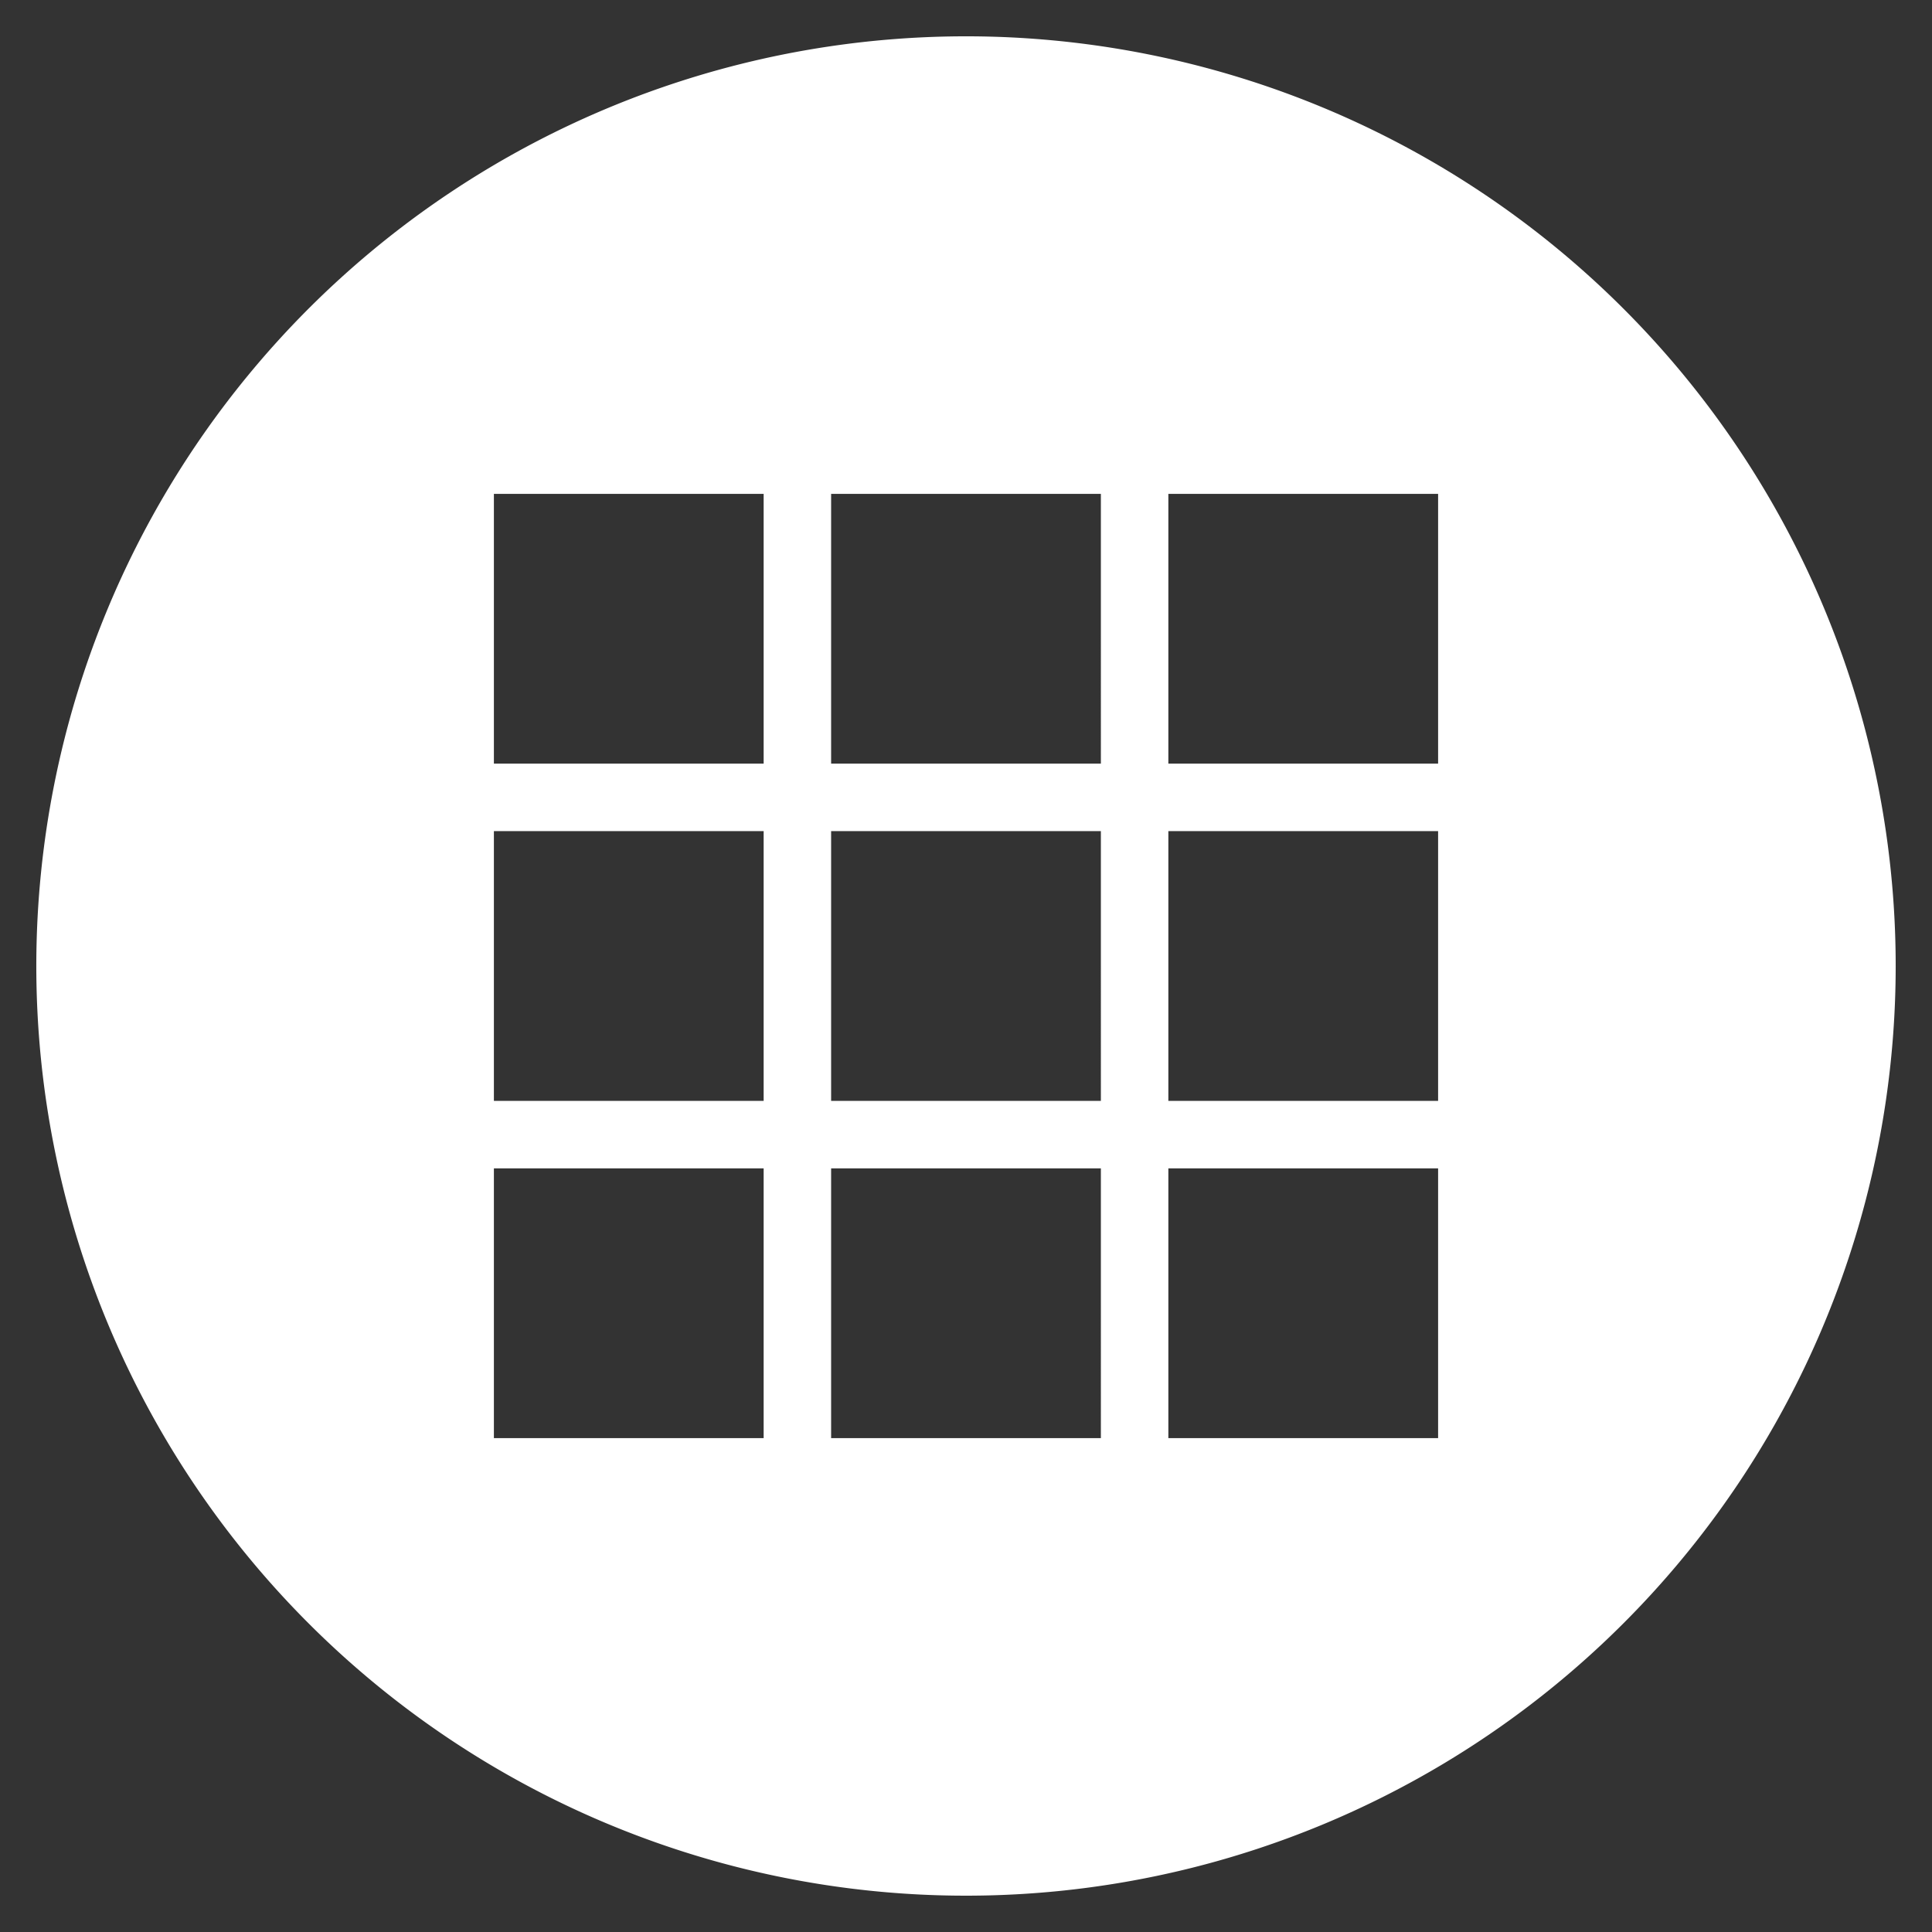 <svg xmlns="http://www.w3.org/2000/svg" viewBox="0 0 266 266"><rect x="0" y="0" width="266" height="266" fill="#333333" stroke="none"/><defs><style>.cls-1{fill:#fff;}</style></defs><g id="mono"><path class="cls-1" d="M133,5A128,128,0,1,0,261,133,128,128,0,0,0,133,5ZM105.14,198H68V160.86h37.14Zm0-46.43H68V114.43h37.14Zm0-46.43H68V68h37.14ZM151.57,198H114.43V160.86h37.14Zm0-46.43H114.43V114.43h37.14Zm0-46.43H114.43V68h37.14ZM198,198H160.86V160.86H198Zm0-46.43H160.86V114.43H198Zm0-46.43H160.86V68H198Z"/></g></svg>